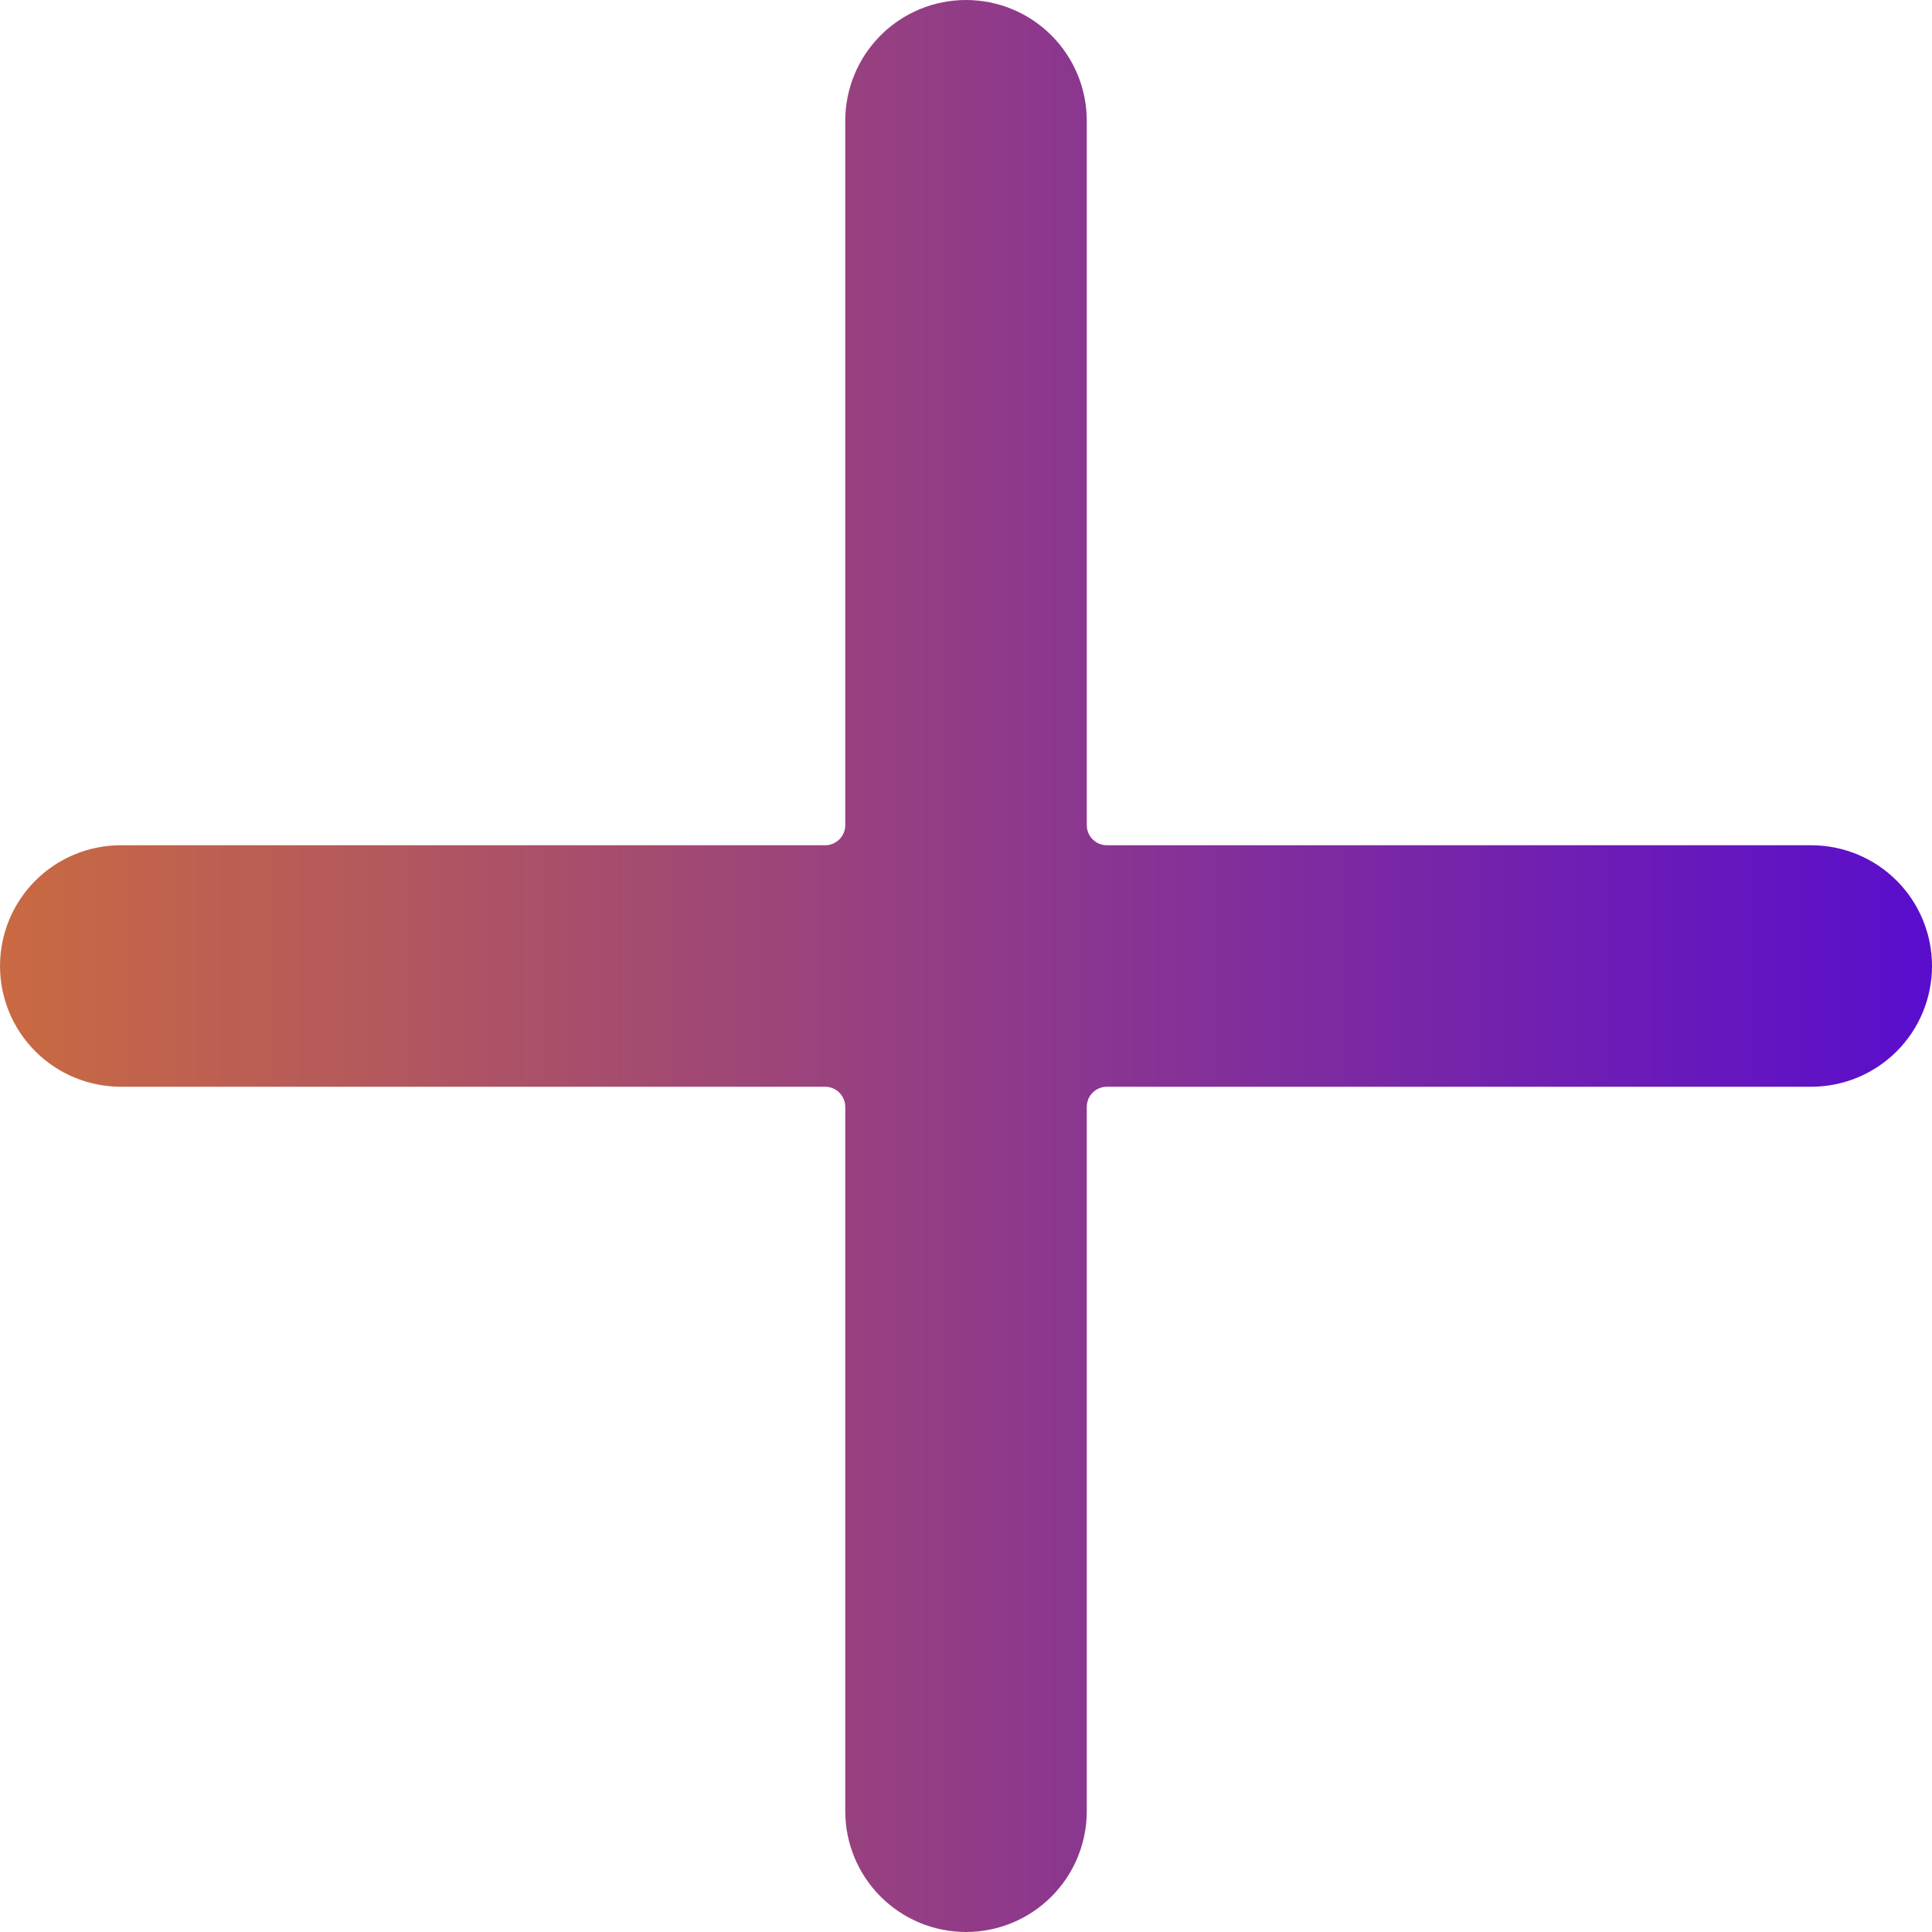 <svg width="137" height="137" viewBox="0 0 137 137" fill="none" xmlns="http://www.w3.org/2000/svg">
<g clip-path="url(#clip0_196_134)">
<path d="M0.001 68.5C0.001 70.771 0.903 72.949 2.509 74.555C4.115 76.16 6.293 77.062 8.563 77.062H58.511C58.89 77.062 59.253 77.213 59.52 77.481C59.788 77.748 59.938 78.111 59.938 78.49V128.438C59.938 130.708 60.841 132.886 62.446 134.492C64.052 136.098 66.23 137 68.501 137C70.772 137 72.95 136.098 74.556 134.492C76.161 132.886 77.064 130.708 77.064 128.438V78.49C77.064 78.111 77.214 77.748 77.481 77.481C77.749 77.213 78.112 77.062 78.491 77.062H128.438C130.709 77.062 132.887 76.16 134.493 74.555C136.099 72.949 137.001 70.771 137.001 68.5C137.001 66.229 136.099 64.051 134.493 62.445C132.887 60.84 130.709 59.938 128.438 59.938H78.491C78.112 59.938 77.749 59.787 77.481 59.52C77.214 59.252 77.064 58.889 77.064 58.51V8.562C77.064 6.292 76.161 4.114 74.556 2.508C72.95 0.902 70.772 0 68.501 0C66.23 0 64.052 0.902 62.446 2.508C60.841 4.114 59.938 6.292 59.938 8.562V58.51C59.938 58.889 59.788 59.252 59.52 59.52C59.253 59.787 58.89 59.938 58.511 59.938H8.563C6.293 59.938 4.115 60.84 2.509 62.445C0.903 64.051 0.001 66.229 0.001 68.5Z" fill="url(#paint0_linear_196_134)"/>
</g>
<defs>
<linearGradient id="paint0_linear_196_134" x1="-56.245" y1="67.157" x2="156.285" y2="67.157" gradientUnits="userSpaceOnUse">
<stop stop-color="#F79009"/>
<stop offset="1" stop-color="#4A00E0"/>
</linearGradient>
<clipPath id="clip0_196_134">
<rect width="137" height="137" fill="white"/>
</clipPath>
</defs>
</svg>
